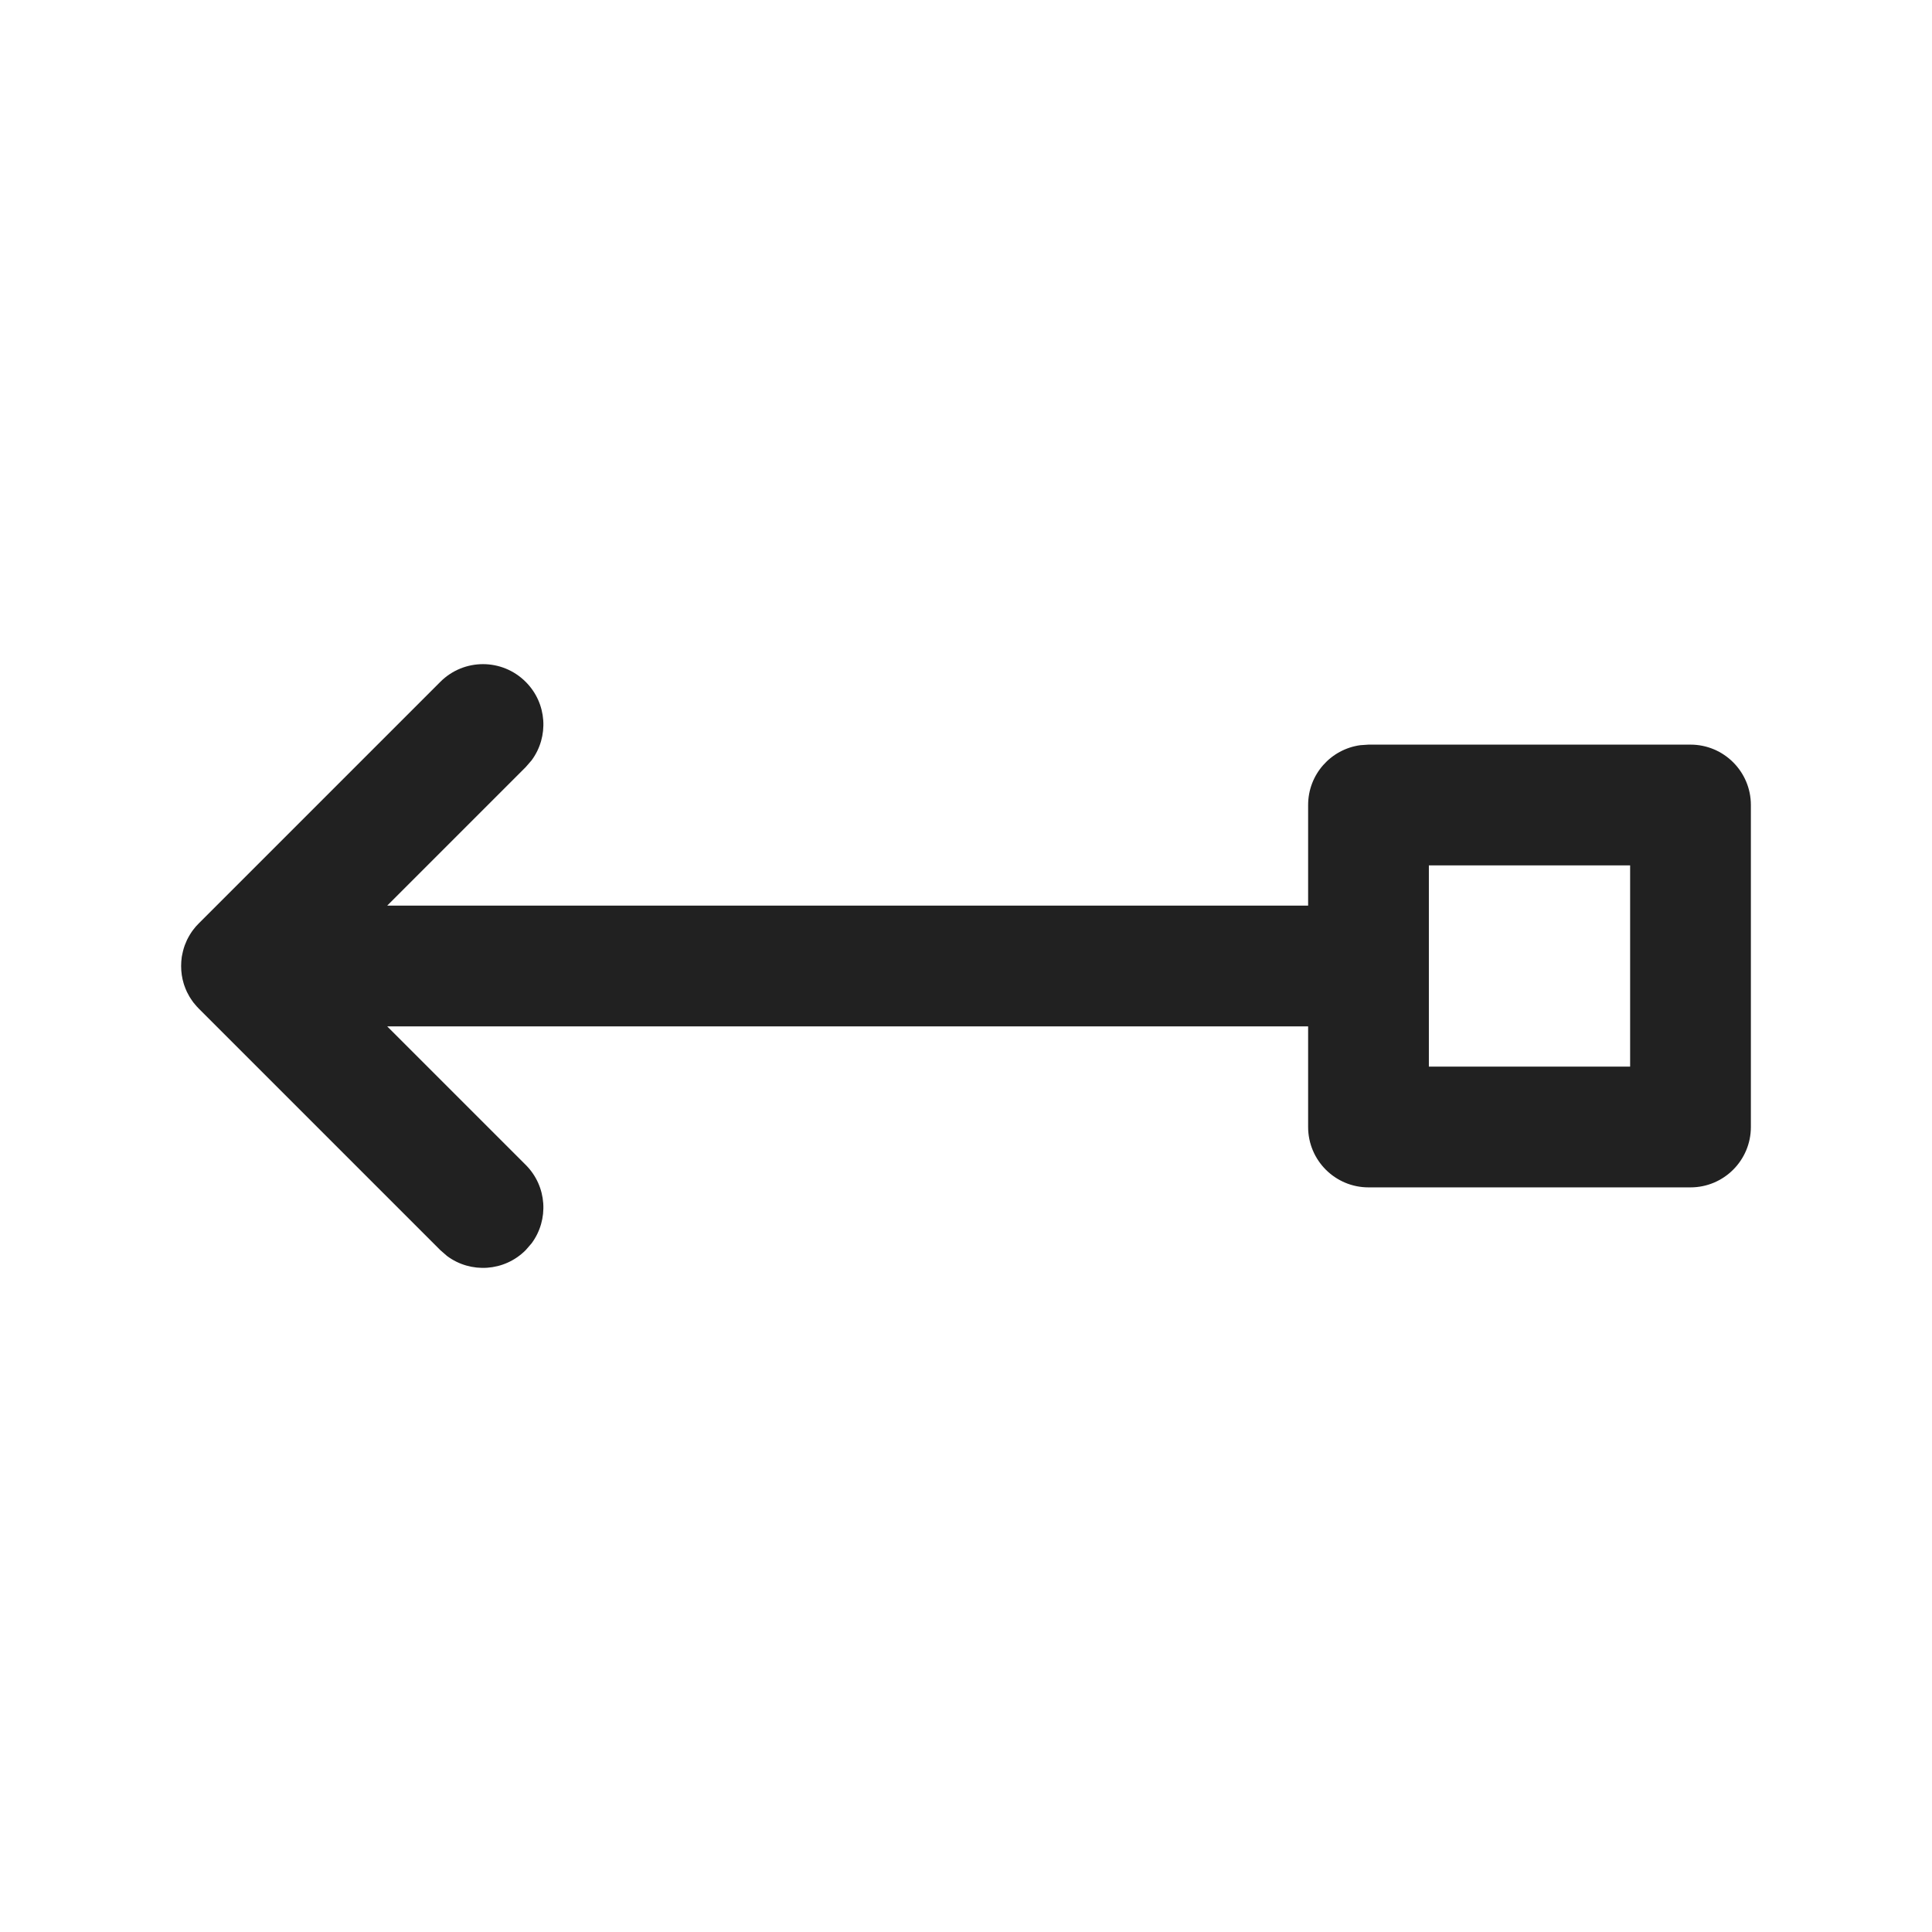 <?xml version="1.0" encoding="UTF-8"?>
<svg width="24px" height="24px" viewBox="0 0 24 24" version="1.1" xmlns="http://www.w3.org/2000/svg" xmlns:xlink="http://www.w3.org/1999/xlink">
    <title>Icon/arrows/arrow-left-square</title>
    <g id="Icon/arrows/arrow-left-square" stroke="none" stroke-width="1" fill="none" fill-rule="evenodd">
        <path d="M6.53,8.47 C6.797,8.736 6.821,9.153 6.603,9.446 L6.53,9.53 L4.81,11.25 L16.25,11.25 L16.25,10 C16.25,9.62 16.532,9.307 16.898,9.257 L17,9.25 L21,9.25 C21.414,9.25 21.75,9.586 21.75,10 L21.75,10 L21.75,14 C21.75,14.414 21.414,14.75 21,14.75 L21,14.75 L17,14.75 C16.586,14.75 16.25,14.414 16.25,14 L16.25,14 L16.25,12.75 L4.81,12.75 L6.53,14.47 C6.797,14.736 6.821,15.153 6.603,15.446 L6.53,15.53 C6.264,15.797 5.847,15.821 5.554,15.603 L5.47,15.53 L2.47,12.53 L2.406,12.458 C2.404,12.455 2.401,12.452 2.399,12.449 L2.47,12.53 C2.433,12.493 2.4,12.453 2.373,12.411 C2.359,12.391 2.347,12.37 2.336,12.348 C2.331,12.339 2.326,12.331 2.322,12.322 C2.31,12.295 2.298,12.267 2.288,12.237 C2.286,12.23 2.284,12.224 2.282,12.218 C2.261,12.15 2.25,12.076 2.25,12 C2.25,11.962 2.253,11.924 2.258,11.887 C2.26,11.875 2.262,11.864 2.265,11.852 C2.27,11.827 2.276,11.803 2.283,11.779 C2.287,11.767 2.291,11.755 2.295,11.743 C2.304,11.72 2.313,11.698 2.323,11.676 C2.329,11.665 2.335,11.653 2.342,11.64 C2.355,11.616 2.369,11.594 2.384,11.572 C2.388,11.566 2.393,11.56 2.397,11.554 C2.422,11.521 2.445,11.494 2.47,11.47 L5.47,8.47 C5.763,8.177 6.237,8.177 6.53,8.47 Z M20.25,10.75 L17.75,10.75 L17.75,13.25 L20.25,13.25 L20.25,10.75 Z" id="Icon-Color" fill="#212121"></path>
    </g>
</svg>